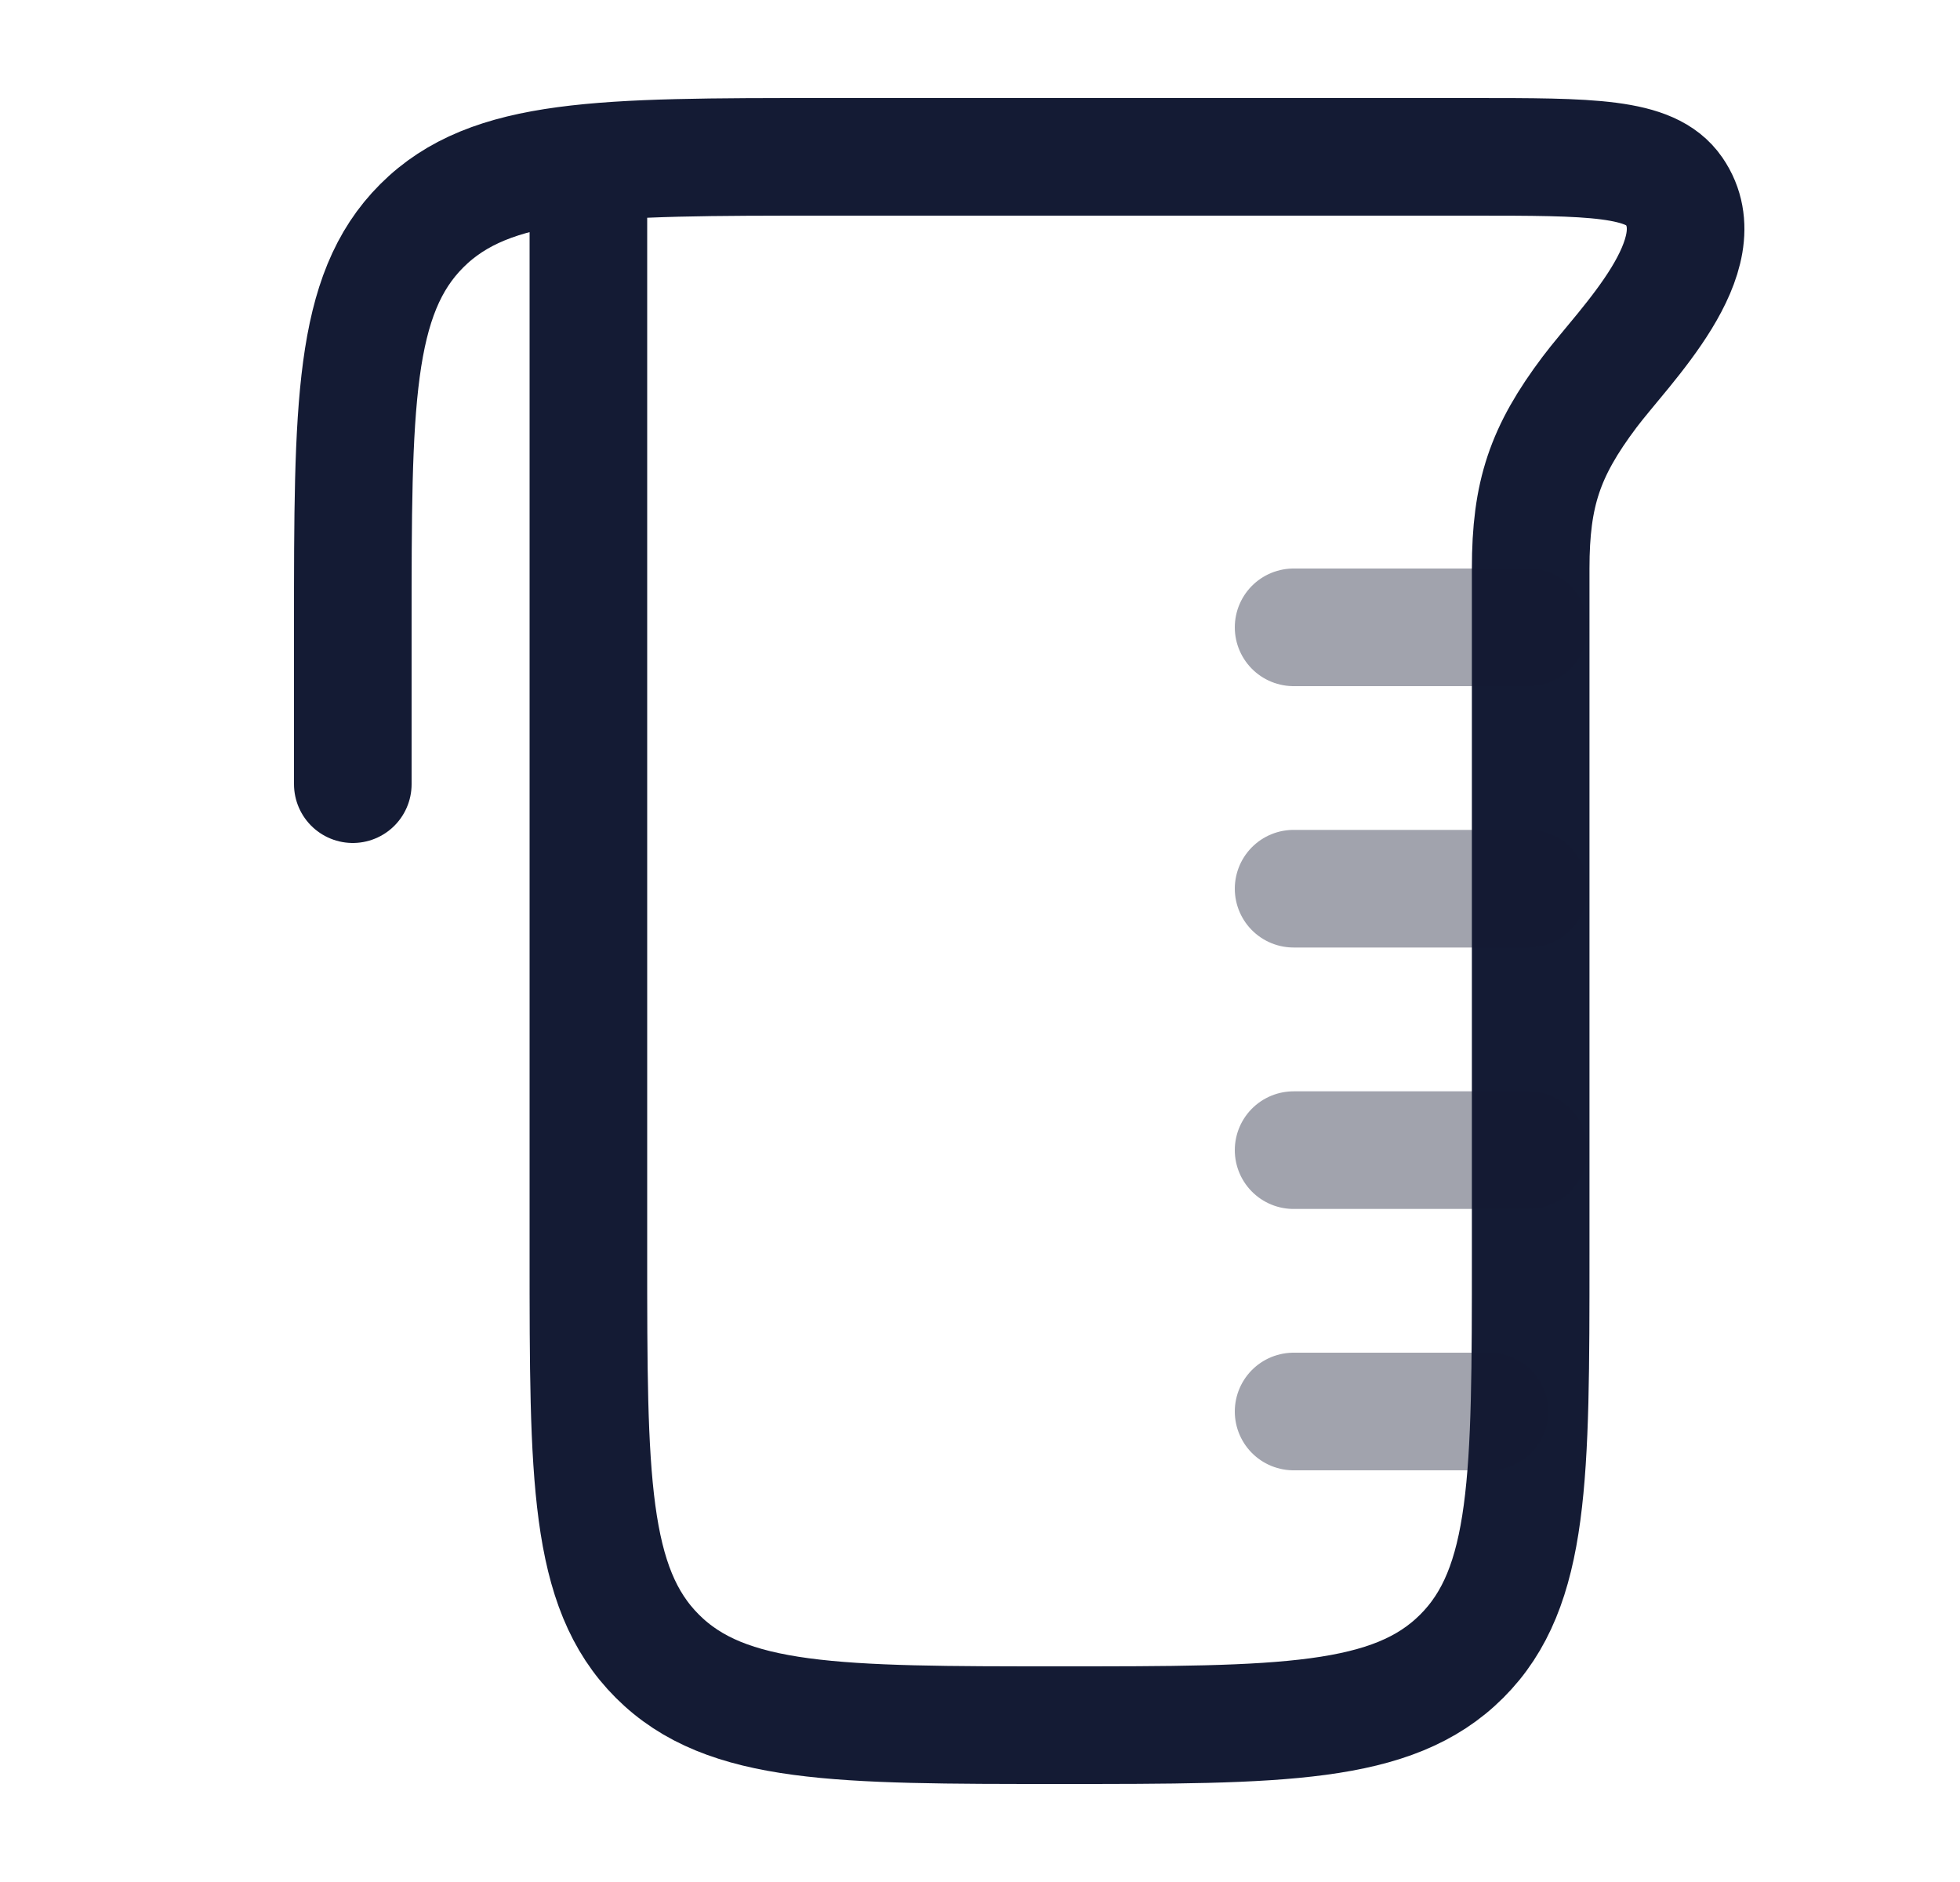 <svg width="25" height="24" viewBox="0 0 25 24" fill="none" xmlns="http://www.w3.org/2000/svg">
<path d="M7.505 2.076V16C7.505 18.828 7.505 20.243 8.385 21.121C9.265 22 10.681 22 13.514 22C16.347 22 17.764 22 18.644 21.121C19.524 20.243 19.524 18.828 19.524 16V7.25C19.524 6.295 19.706 5.757 20.275 5C20.718 4.41 21.918 3.257 21.351 2.434C21.052 2 20.292 2 18.773 2H10.509C7.677 2 6.26 2 5.38 2.879C4.5 3.757 4.5 5.172 4.5 8V10" stroke="#141B34" stroke-width="1.5" stroke-linecap="round" stroke-linejoin="round"/>
<path opacity="0.4" d="M19.5 8H16.5M19.5 11.333H16.5M19.5 14.667H16.5M19 18H16.5" stroke="#141B34" stroke-width="1.5" stroke-linecap="round" stroke-linejoin="round"/>
</svg>
